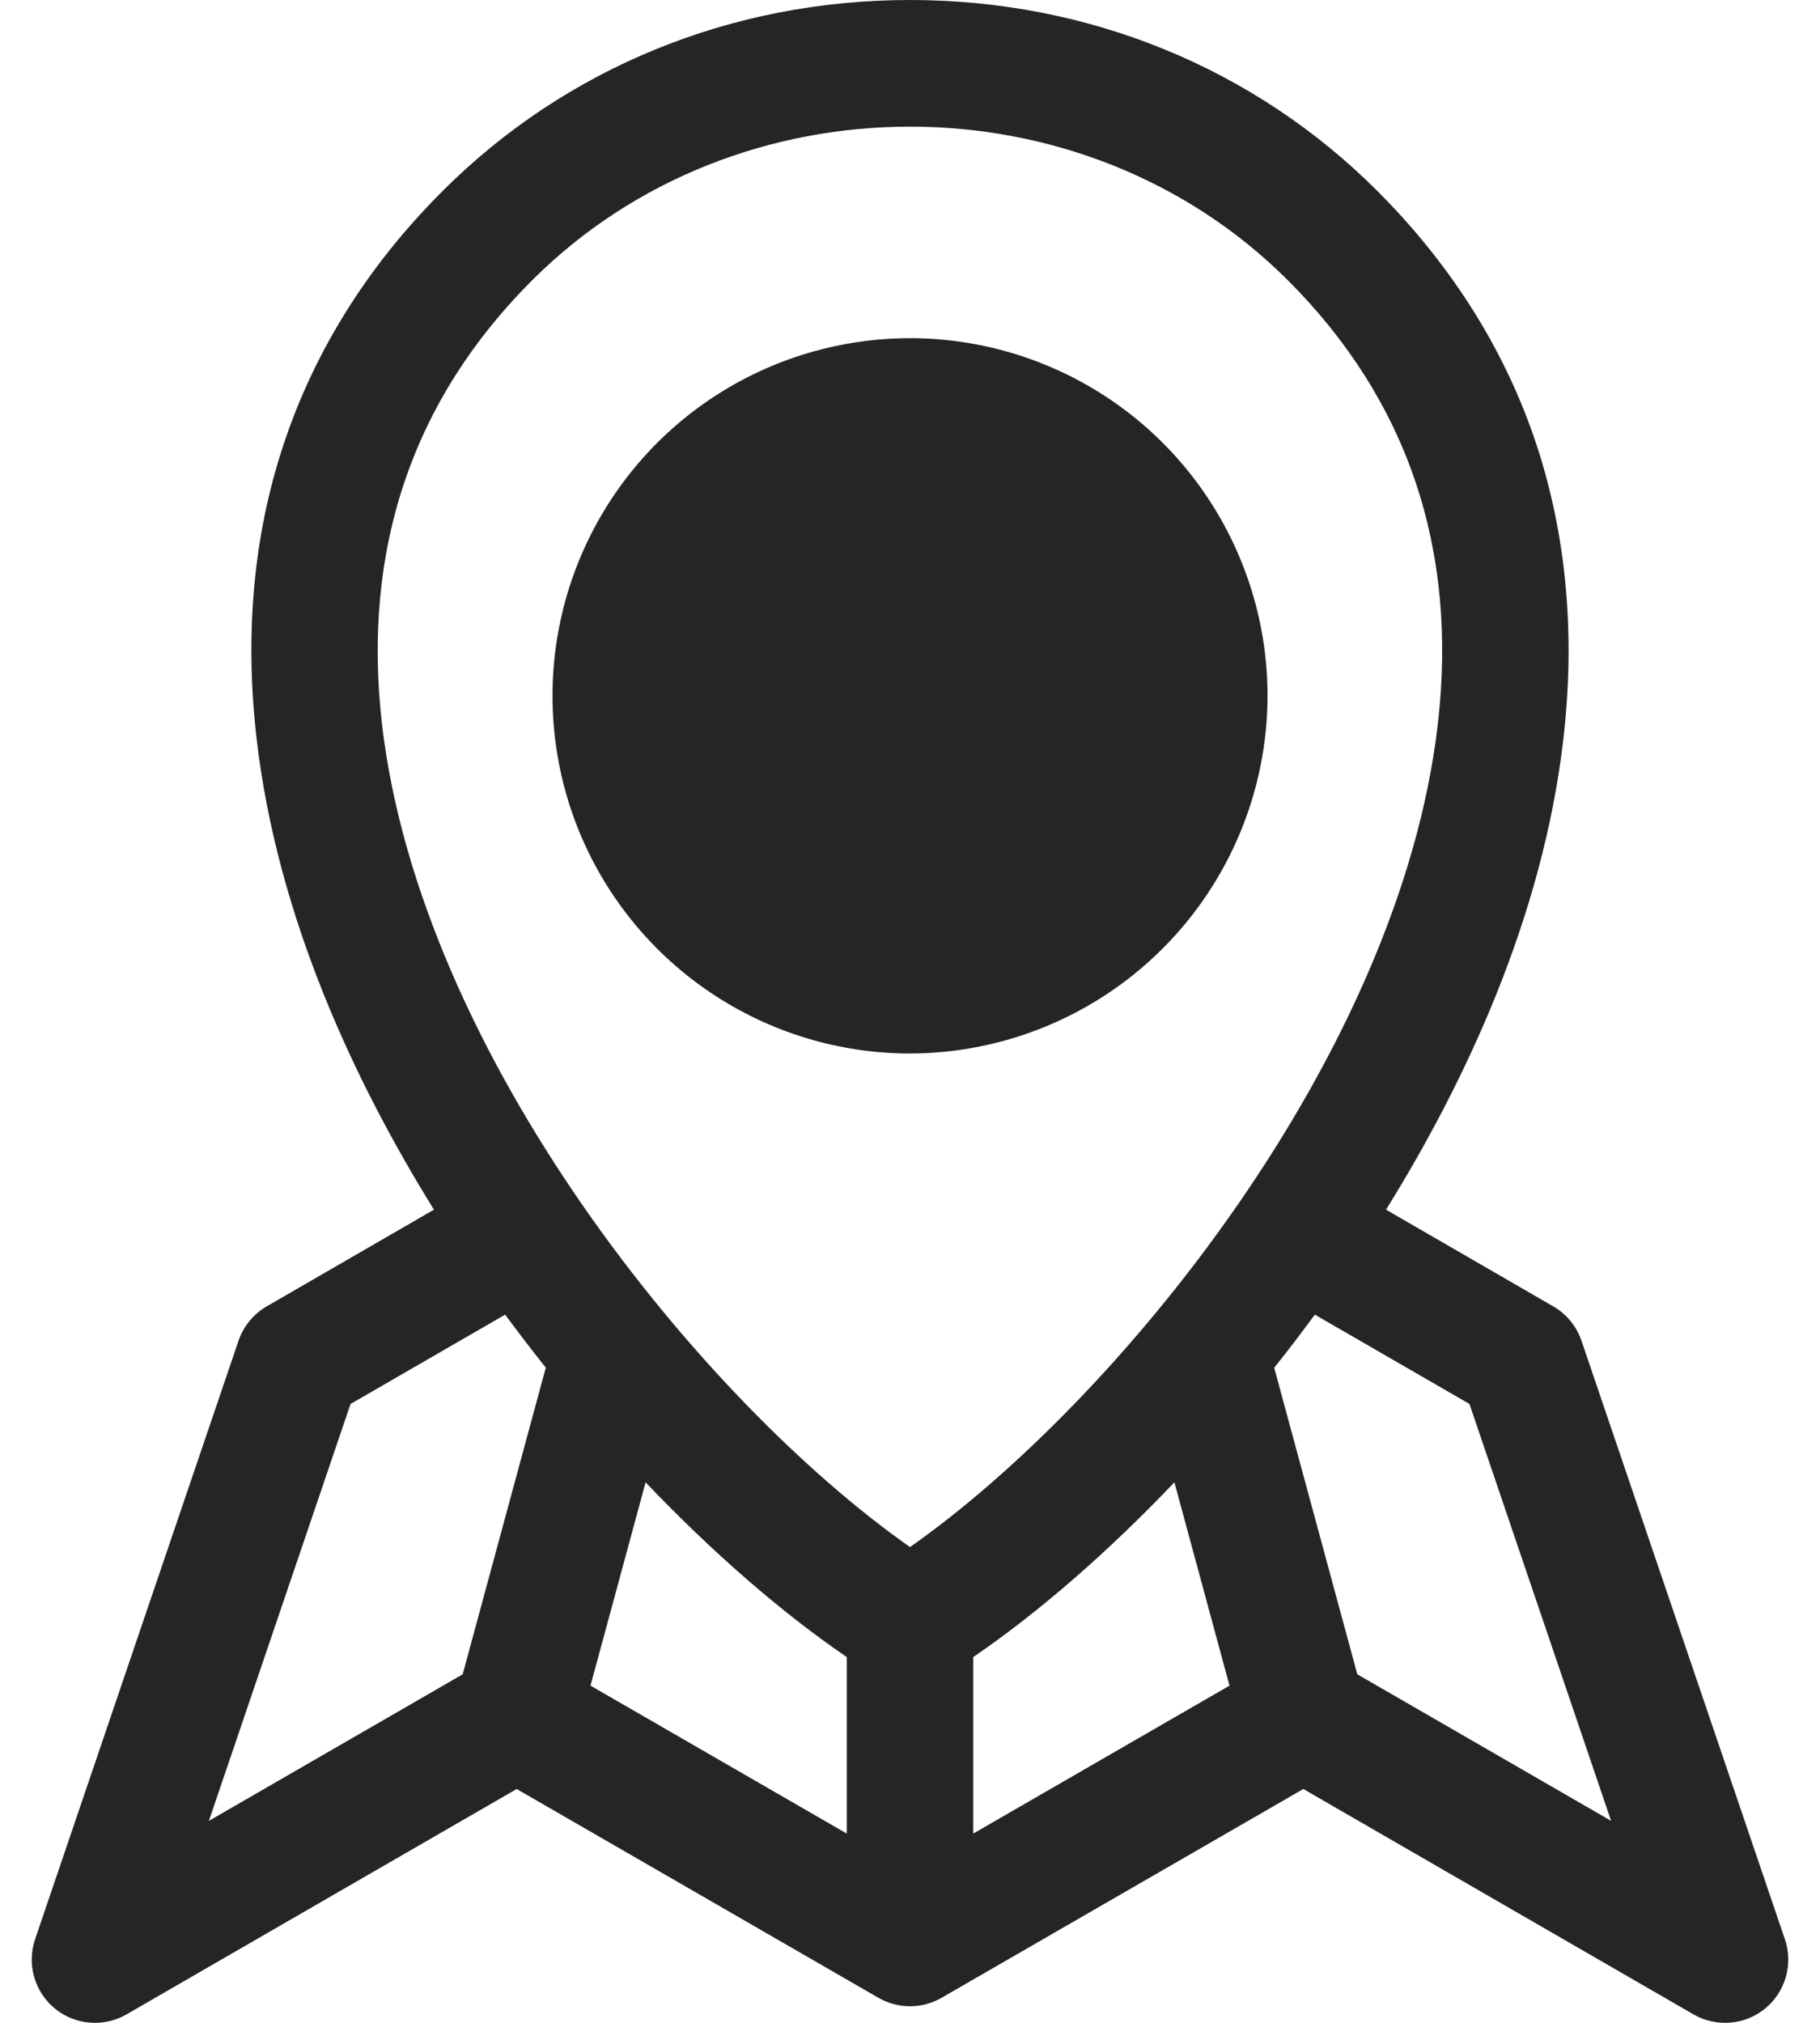 <svg width="18" height="20" viewBox="0 0 18 20" fill="none" xmlns="http://www.w3.org/2000/svg">
<path fill-rule="evenodd" clip-rule="evenodd" d="M12.536 6.879C12.536 6.18 12.328 5.496 11.94 4.915C11.551 4.333 10.999 3.88 10.353 3.613C9.707 3.345 8.996 3.275 8.31 3.412C7.624 3.548 6.994 3.885 6.499 4.379C6.005 4.874 5.668 5.504 5.532 6.19C5.396 6.876 5.466 7.587 5.733 8.233C6.001 8.879 6.454 9.431 7.036 9.82C7.617 10.208 8.301 10.416 9 10.416C9.938 10.414 10.836 10.041 11.499 9.378C12.162 8.715 12.535 7.816 12.536 6.879ZM3.467 13.881L4.996 12.998C5.127 13.175 5.26 13.35 5.398 13.522L4.576 16.554L2.066 18.003L3.467 13.881H3.467ZM5.261 2.773C6.275 1.759 7.637 1.252 9 1.252C10.362 1.252 11.725 1.759 12.739 2.773C13.922 3.956 14.421 5.432 14.22 7.161C13.842 10.434 11.053 13.856 9 15.296C6.947 13.856 4.158 10.434 3.778 7.161C3.579 5.432 4.078 3.956 5.261 2.773ZM15.934 18.003L14.533 13.881L13.004 12.998C12.873 13.175 12.741 13.35 12.602 13.523L13.424 16.554L15.934 18.003V18.003ZM11.615 14.656C10.959 15.344 10.275 15.94 9.625 16.384V18.129L12.16 16.666L11.615 14.656ZM8.375 16.384C7.725 15.94 7.041 15.344 6.385 14.656L5.84 16.666L8.375 18.129V16.384V16.384ZM0.542 19.858C0.444 19.778 0.373 19.669 0.338 19.547C0.303 19.424 0.306 19.294 0.347 19.174L2.359 13.256C2.408 13.113 2.507 12.992 2.638 12.916L4.292 11.96C3.516 10.711 2.743 9.077 2.538 7.305C2.422 6.305 2.501 5.355 2.776 4.483C3.078 3.522 3.616 2.649 4.377 1.889C5.595 0.671 7.237 0 9 0C10.763 0 12.405 0.671 13.623 1.889C14.382 2.649 14.922 3.521 15.224 4.483C15.497 5.355 15.578 6.305 15.462 7.305C15.258 9.077 14.484 10.711 13.708 11.96L15.361 12.916C15.492 12.991 15.592 13.112 15.641 13.256L17.653 19.174C17.694 19.294 17.697 19.424 17.662 19.547C17.627 19.669 17.556 19.778 17.458 19.858C17.359 19.939 17.239 19.988 17.112 19.998C16.985 20.008 16.858 19.98 16.748 19.916L12.89 17.688L9.313 19.752C9.218 19.807 9.11 19.836 9 19.836C8.89 19.836 8.782 19.807 8.687 19.752L5.11 17.688L1.252 19.916C1.142 19.98 1.015 20.008 0.888 19.998C0.761 19.988 0.641 19.939 0.542 19.858Z" fill="#252525"/>
</svg>
